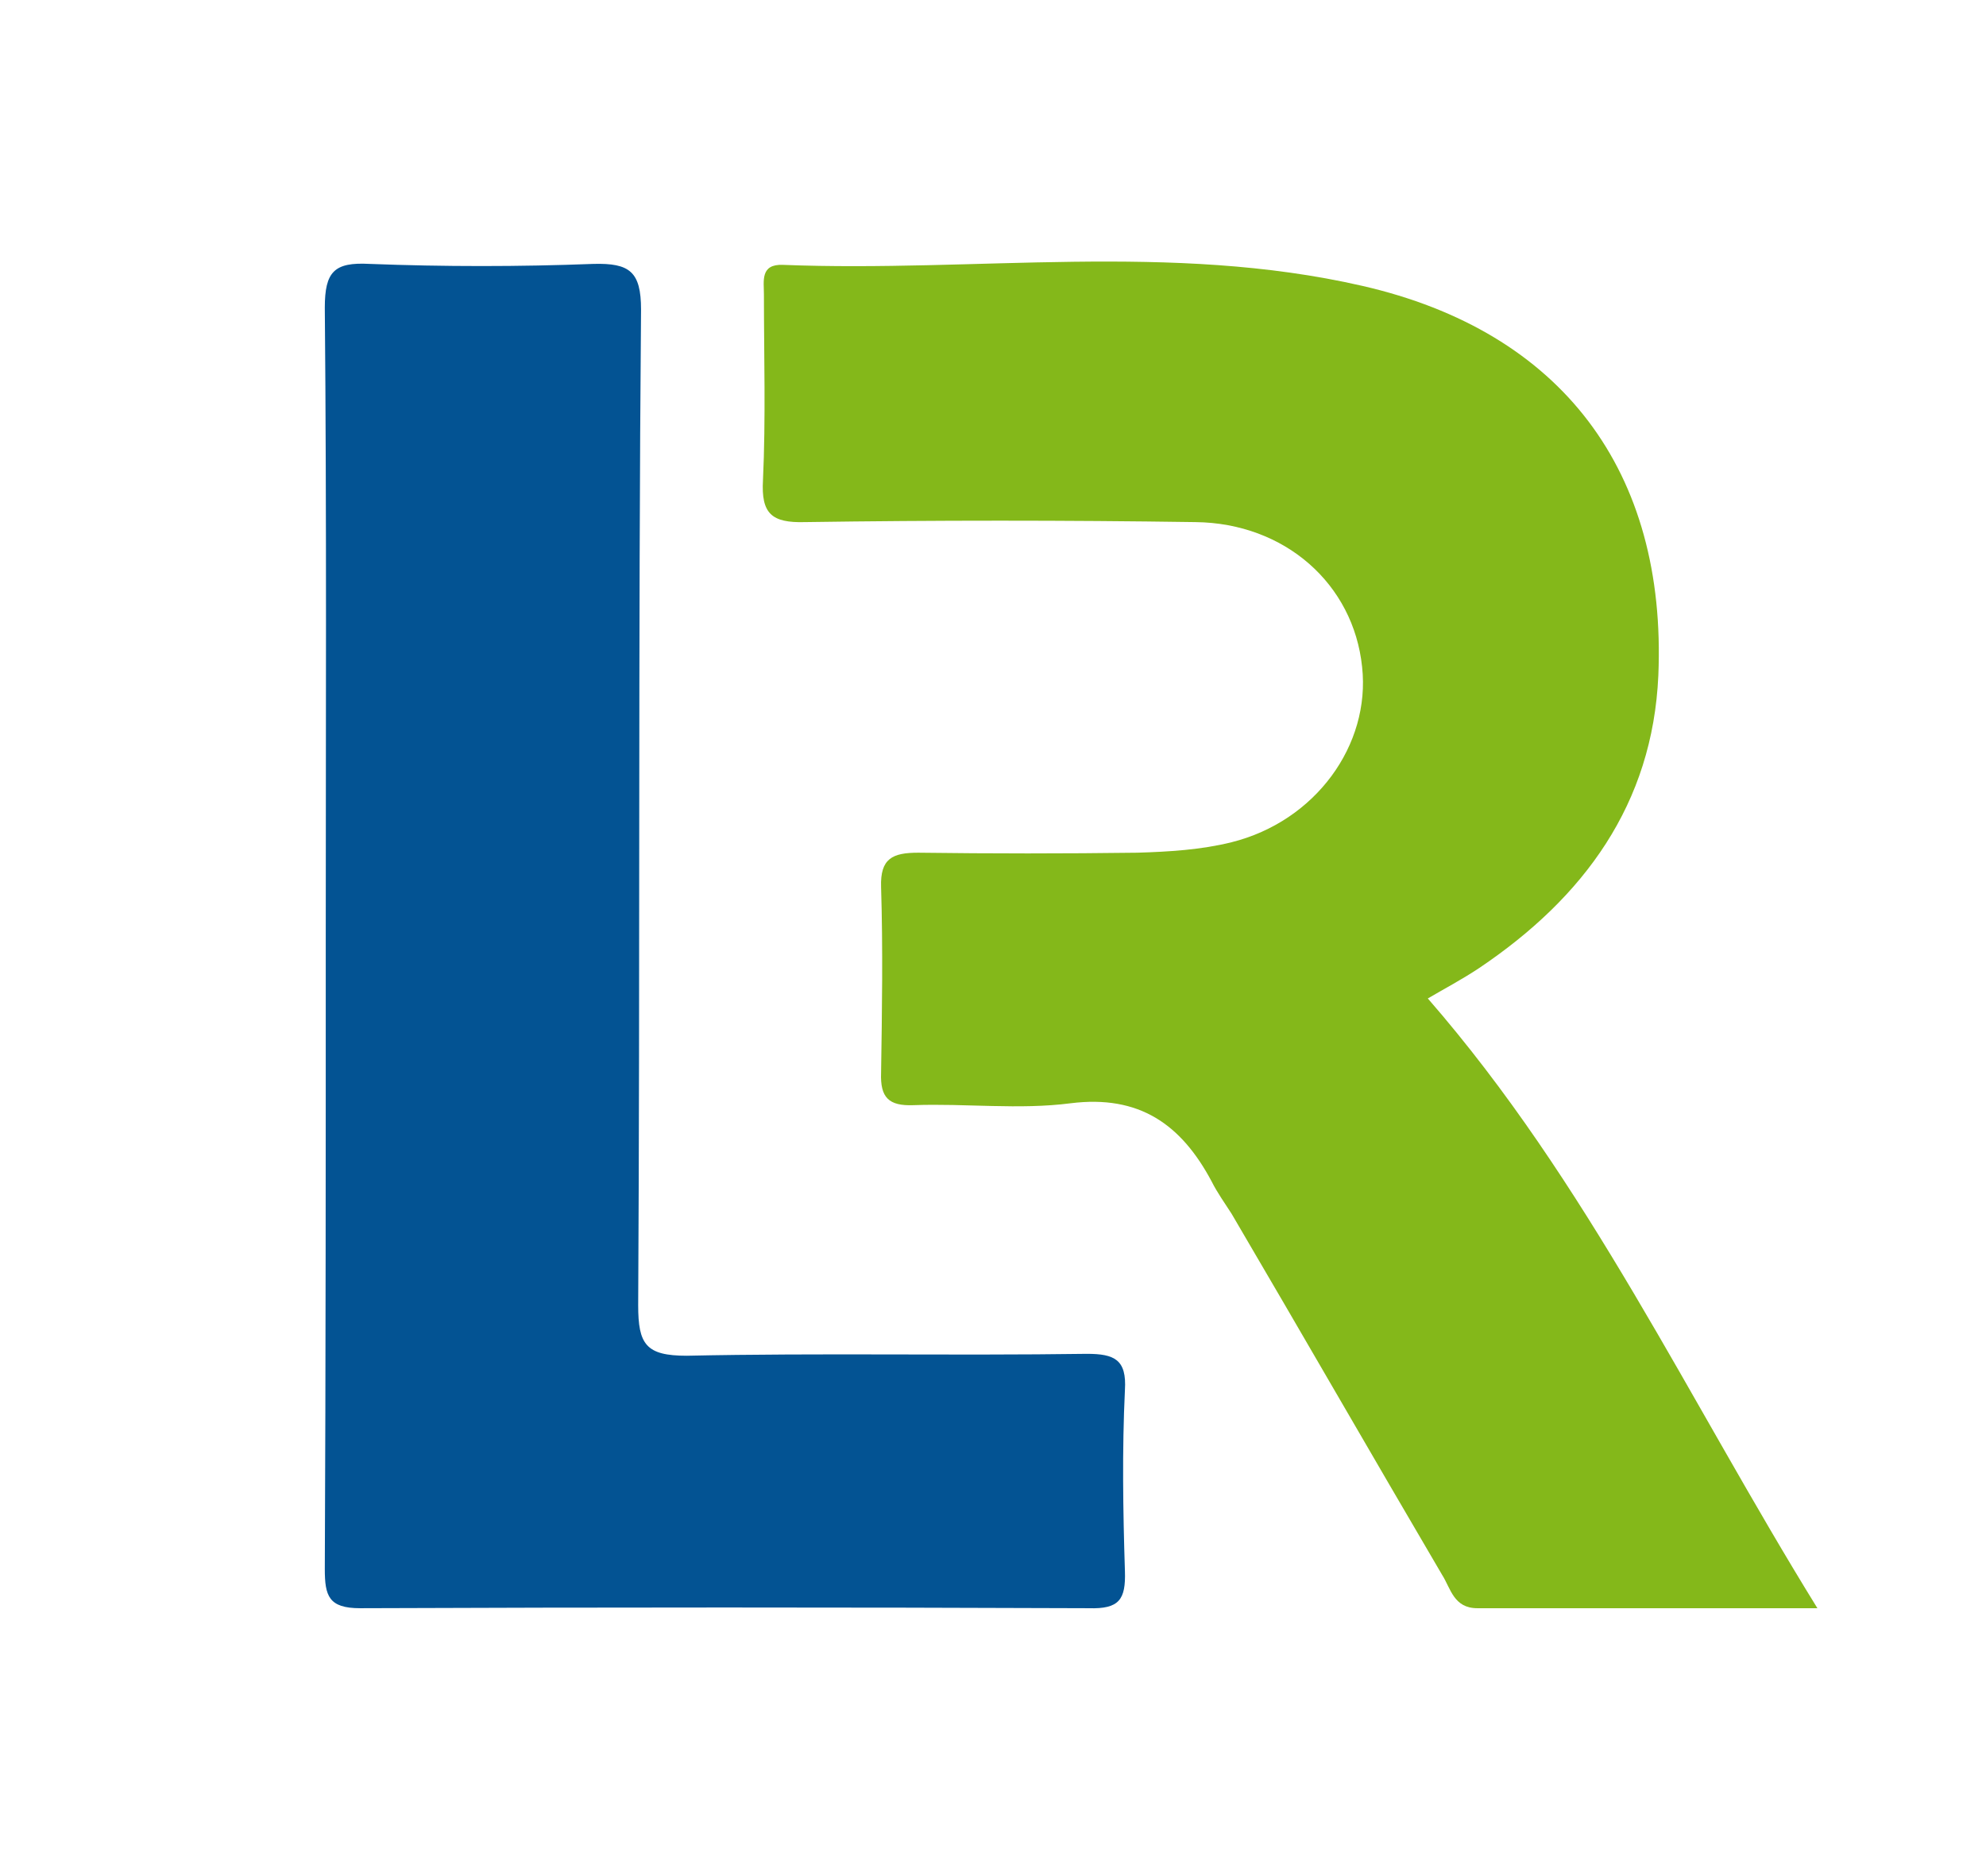 <?xml version="1.0" encoding="utf-8"?>
<!-- Generator: Adobe Illustrator 19.0.1, SVG Export Plug-In . SVG Version: 6.00 Build 0)  -->
<svg version="1.1" id="Lager_1" xmlns="http://www.w3.org/2000/svg" xmlns:xlink="http://www.w3.org/1999/xlink" x="0px" y="0px"
	 viewBox="0 0 208.5 196.9" style="enable-background:new 0 0 208.5 196.9;" xml:space="preserve">
<style type="text/css">
	.st0{fill:#84B81A;}
	.st1{fill:#035393;}
</style>
<g>
	<path class="st0" d="M149.9,104.8c16.8,19.3,27.3,42,40.9,64c-12.6,0-24.1,0-35.7,0c-2.5,0-2.8-2.1-3.7-3.5
		c-7.4-12.6-14.7-25.3-22.1-37.9c-0.7-1.1-1.5-2.2-2.1-3.4c-3.2-6-7.6-9.1-14.8-8.2c-5.4,0.7-11,0-16.5,0.2
		c-2.6,0.1-3.5-0.8-3.4-3.4c0.1-6.5,0.2-13,0-19.5c-0.1-3,1.2-3.6,3.9-3.6c7.7,0.1,15.3,0.1,23,0c3.3-0.1,6.7-0.3,9.9-1.1
		c8.8-2.2,14.6-10.2,13.7-18.4c-0.9-8.7-8.1-15.1-17.5-15.2c-13.7-0.2-27.3-0.2-41,0c-3.5,0.1-4.6-0.9-4.4-4.4
		c0.3-6.5,0.1-13,0.1-19.5c0-1.4-0.4-3.2,2-3.1c20.3,0.8,40.7-2.4,60.8,2.2c21,4.8,32,19.5,31.1,40.9c-0.6,13.5-7.8,23.3-18.8,30.7
		C153.5,102.8,151.6,103.8,149.9,104.8z"/>
	<path class="st1" d="M34.2,98.3c0-22,0.1-44-0.1-66c0-3.8,1-4.8,4.7-4.6c7.8,0.3,15.7,0.3,23.5,0c3.8-0.1,5,0.8,5,4.8
		C67,67.4,67.2,102.2,67,137c0,4.1,0.8,5.3,5.1,5.3c14-0.3,28,0,42-0.2c2.9,0,4.2,0.6,4,3.8c-0.3,6.3-0.2,12.7,0,19
		c0.1,3-0.6,4-3.8,3.9c-25.5-0.1-51-0.1-76.5,0c-3.3,0-3.7-1.3-3.7-4.1C34.2,142.7,34.2,120.5,34.2,98.3z"/>
</g>
</svg>
